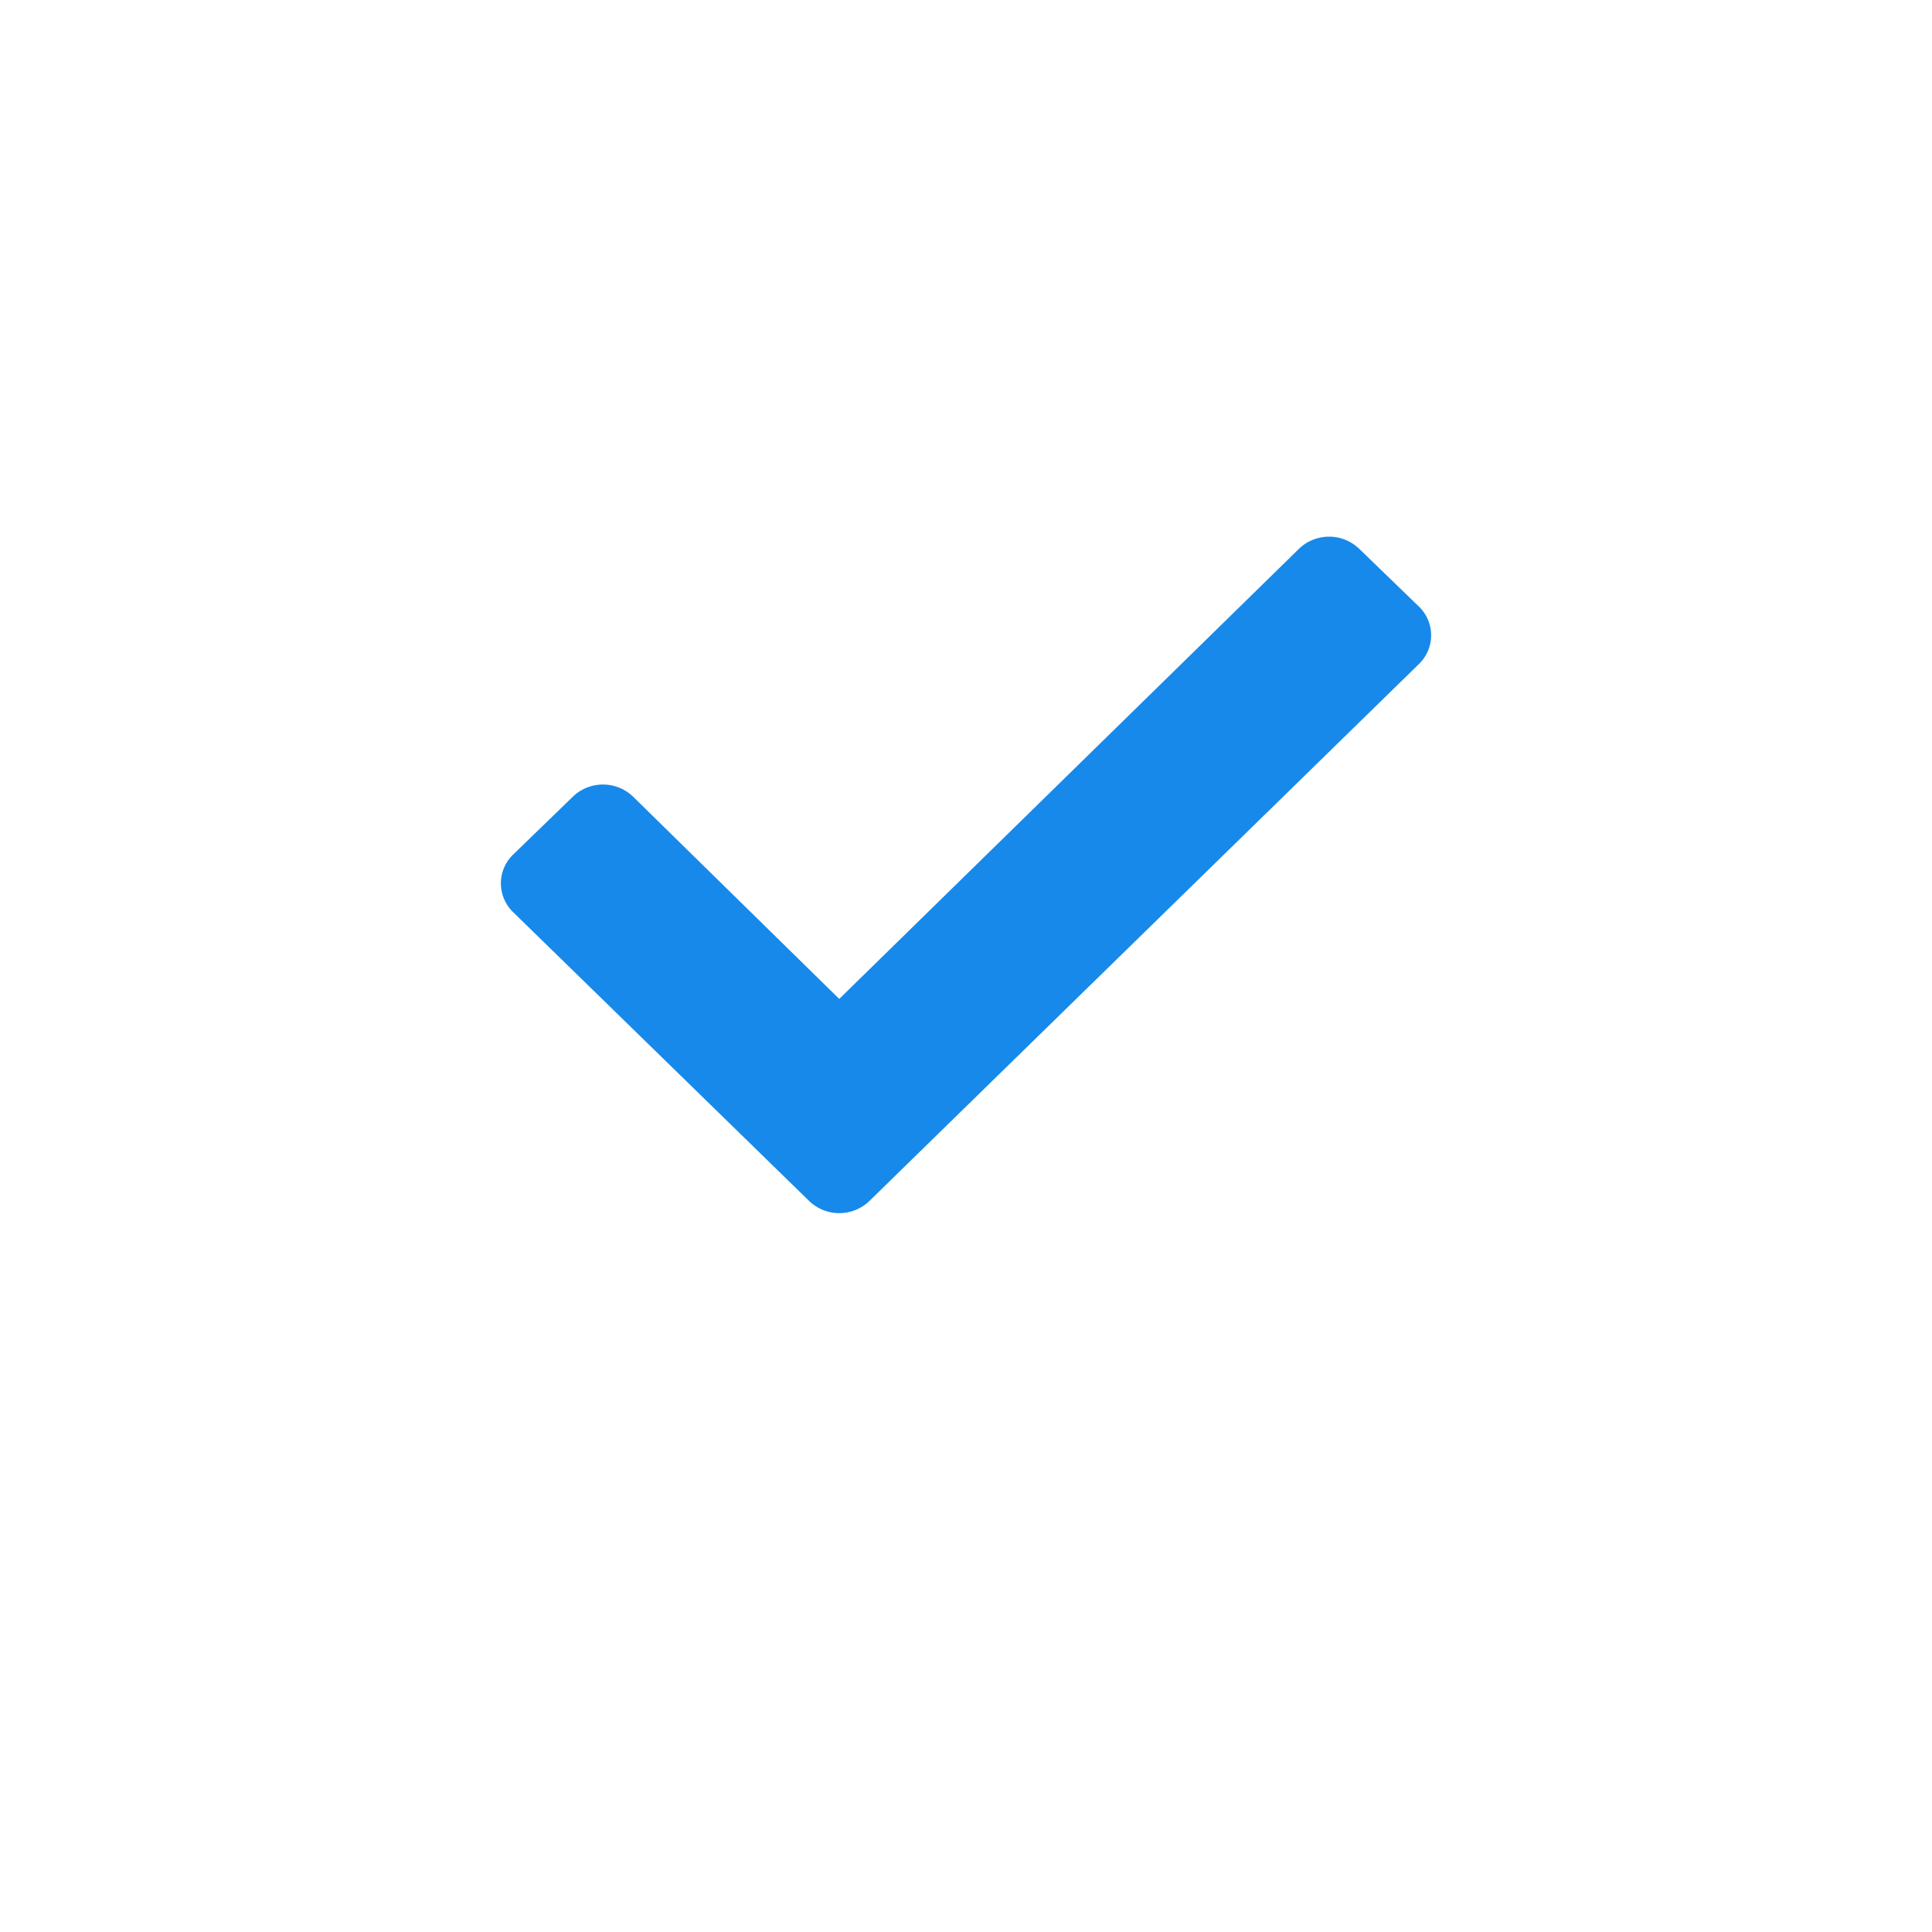 <svg xmlns="http://www.w3.org/2000/svg" xmlns:xlink="http://www.w3.org/1999/xlink" width="54" height="54" viewBox="0 0 54 54">
  <defs>
    <style>
      .cls-1 {
        fill: #fff;
      }

      .cls-2 {
        fill: #1789ea;
      }

      .cls-3 {
        filter: url(#Rectangle_1144);
      }
    </style>
    <filter id="Rectangle_1144" x="0" y="0" width="54" height="54" filterUnits="userSpaceOnUse">
      <feOffset dy="3" input="SourceAlpha"/>
      <feGaussianBlur stdDeviation="3" result="blur"/>
      <feFlood flood-opacity="0.161"/>
      <feComposite operator="in" in2="blur"/>
      <feComposite in="SourceGraphic"/>
    </filter>
  </defs>
  <g id="Group_5309" data-name="Group 5309" transform="translate(-138 -10)">
    <g id="Group_5305" data-name="Group 5305" transform="translate(147 16)">
      <g class="cls-3" transform="matrix(1, 0, 0, 1, -9, -6)">
        <rect id="Rectangle_1144-2" data-name="Rectangle 1144" class="cls-1" width="36" height="36" rx="16" transform="translate(9 6)"/>
      </g>
    </g>
    <path id="Path_1141" data-name="Path 1141" class="cls-2" d="M8.619,18.573.345,10.5a1.118,1.118,0,0,1,0-1.617L2.017,7.262a1.214,1.214,0,0,1,1.671,0l5.768,5.659L22.312.334a1.214,1.214,0,0,1,1.671,0l1.671,1.617a1.115,1.115,0,0,1,0,1.614L10.29,18.578A1.214,1.214,0,0,1,8.619,18.573Z" transform="translate(152.001 24.999)"/>
  </g>
</svg>
